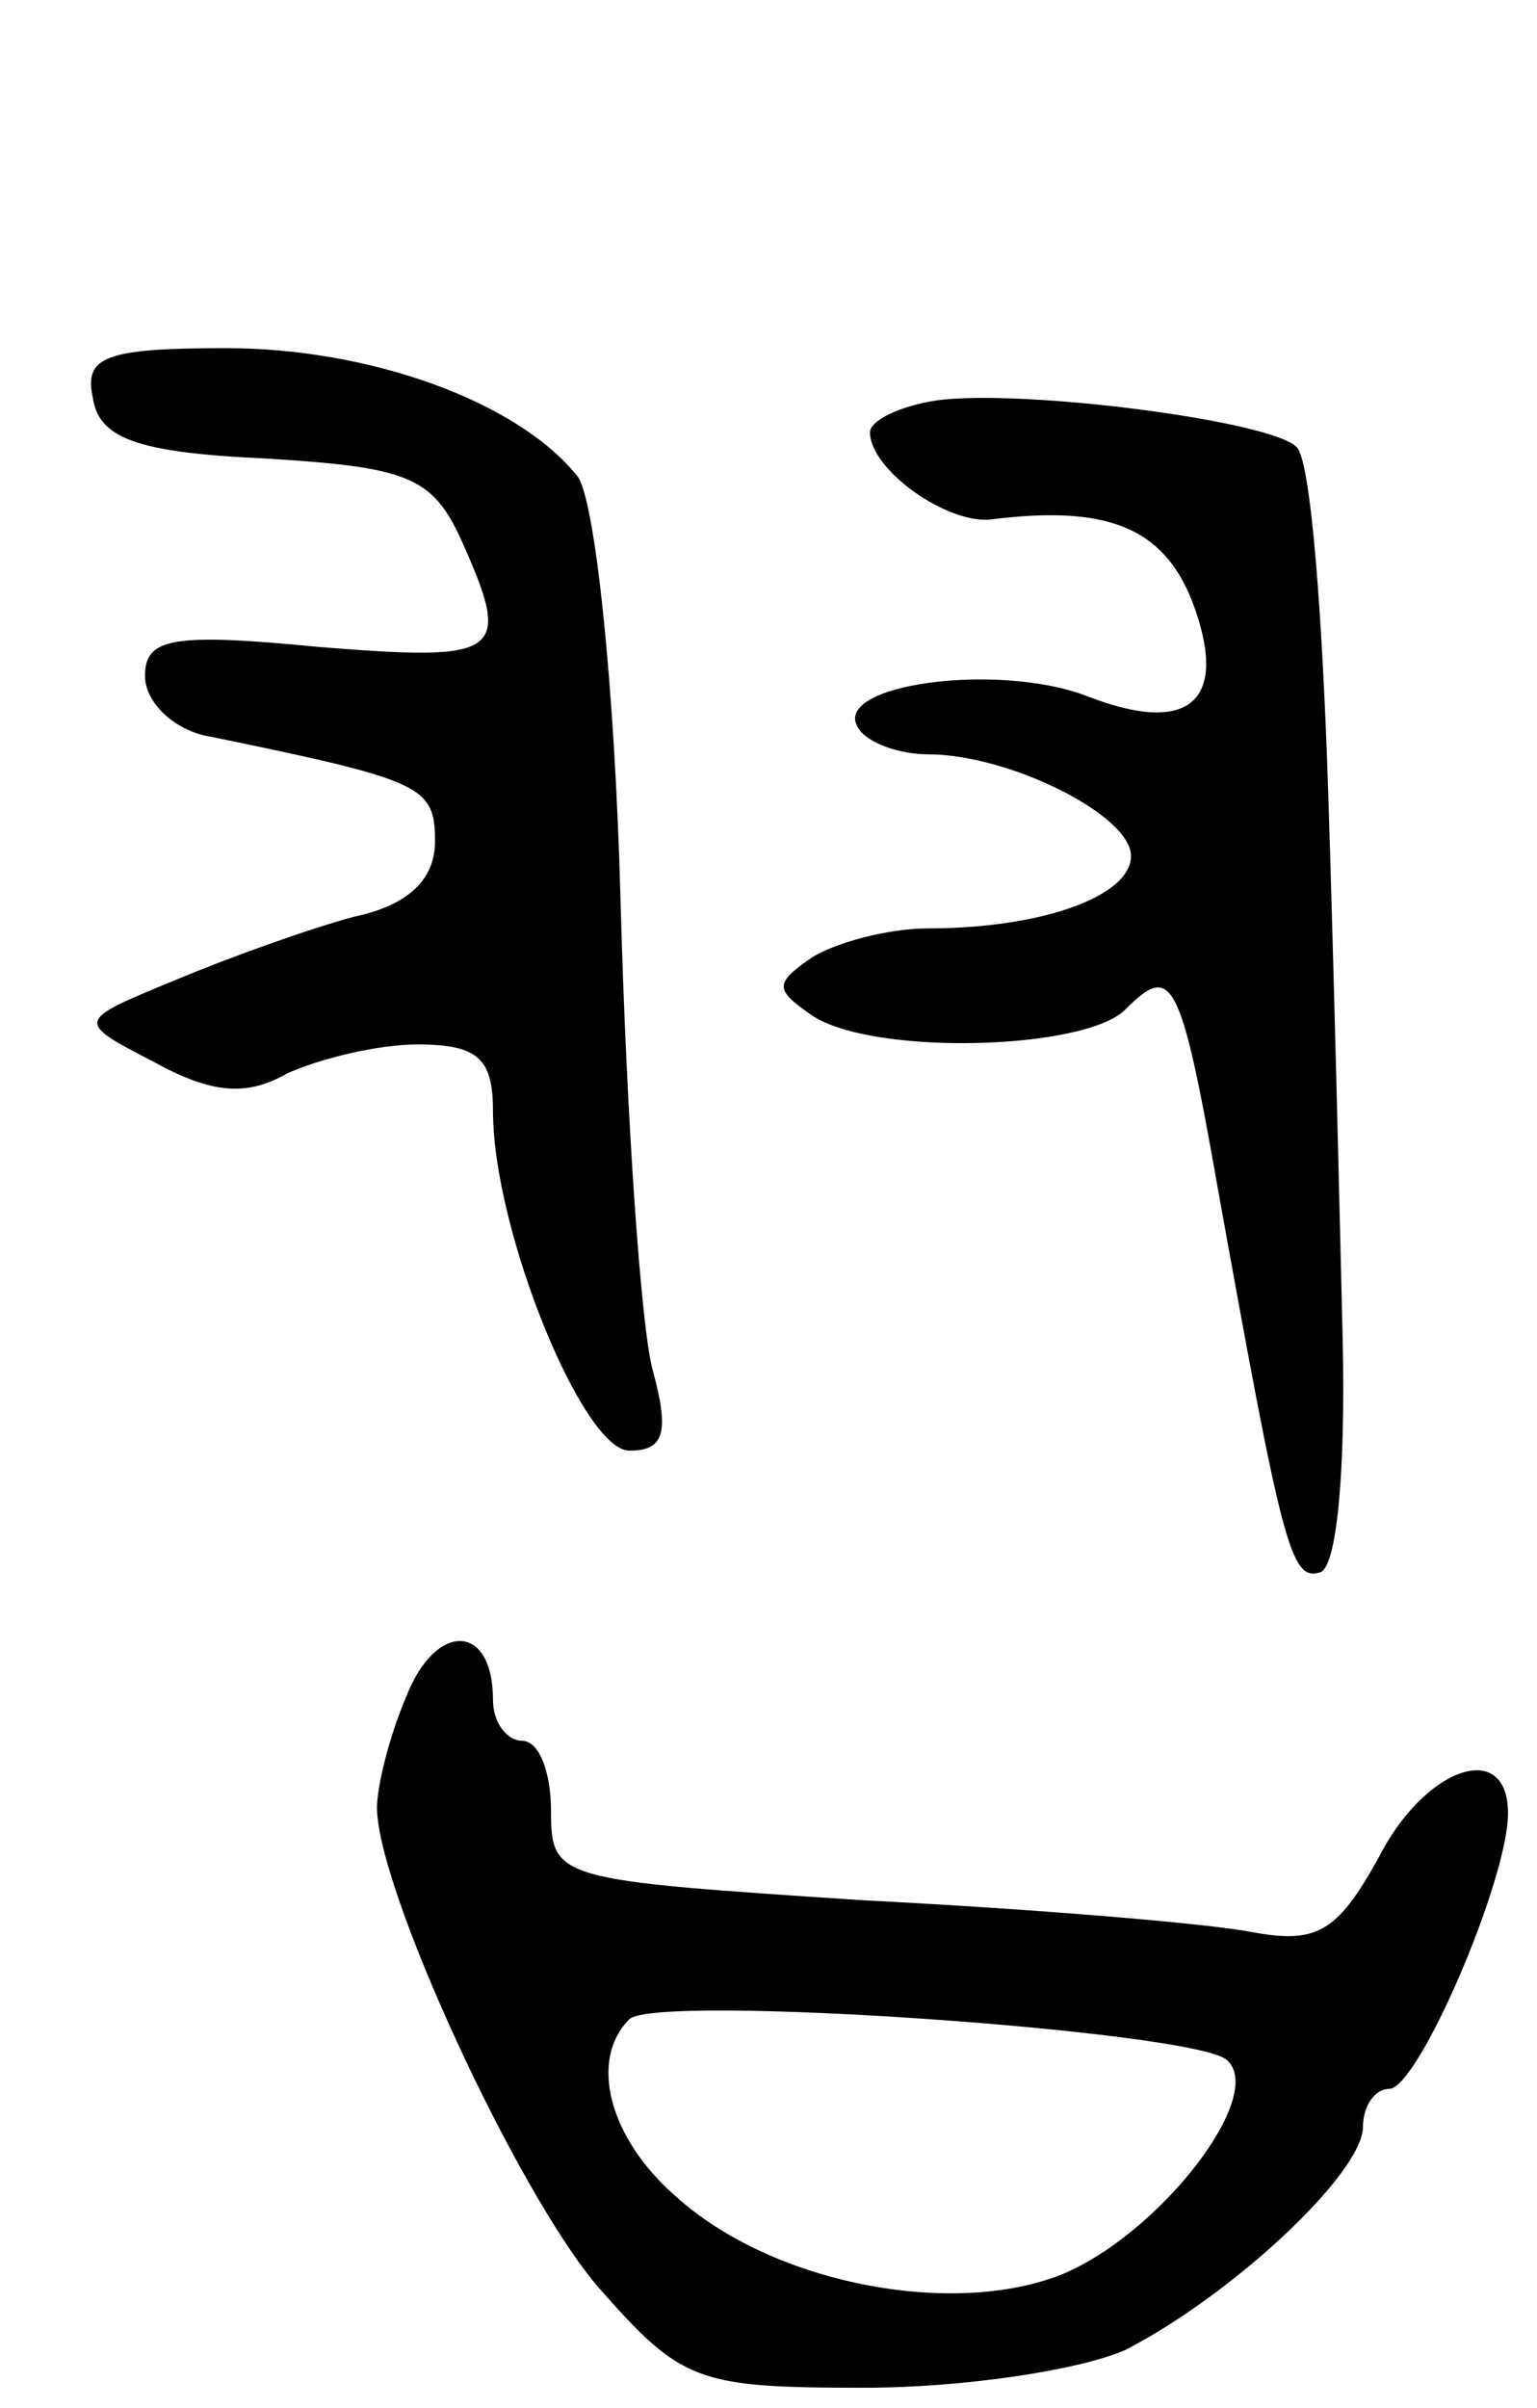 <svg version="1.0" xmlns="http://www.w3.org/2000/svg"
 width="53pt" height="83pt" viewBox="0 0 53 83"
 preserveAspectRatio="xMidYMid meet">
<g transform="translate(0,83) scale(0.1,-0.1)"
fill="#000000" stroke="none">
<path d="M32 693 c2 -14 15 -19 59 -21 49 -3 58 -6 68 -28 18 -40 14 -42 -49
-37 -51 5 -60 3 -60 -10 0 -9 10 -19 23 -21 73 -15 77 -17 77 -36 0 -13 -9
-22 -28 -26 -15 -4 -43 -14 -62 -22 -34 -14 -34 -14 -7 -28 20 -11 32 -12 46
-4 11 5 31 10 45 10 21 0 26 -5 26 -23 0 -41 31 -117 47 -117 12 0 14 6 8 28
-4 15 -9 87 -11 161 -2 76 -9 140 -15 147 -21 26 -72 44 -121 44 -42 0 -49 -3
-46 -17z"/>
<path d="M323 692 c-13 -2 -23 -7 -23 -11 0 -13 27 -32 42 -30 40 5 59 -3 69
-28 13 -34 0 -47 -36 -33 -31 12 -89 4 -79 -11 3 -5 14 -9 24 -9 28 0 70 -21
70 -35 0 -14 -31 -25 -70 -25 -14 0 -32 -5 -40 -10 -13 -9 -13 -11 0 -20 21
-14 94 -12 108 2 16 16 19 12 32 -62 22 -122 25 -135 35 -132 6 1 9 35 8 80
-1 42 -3 127 -5 189 -2 61 -6 115 -11 119 -9 9 -94 20 -124 16z"/>
<path d="M140 245 c-6 -14 -10 -31 -10 -38 0 -28 48 -132 76 -165 29 -33 34
-35 92 -35 34 0 74 6 90 13 37 19 82 61 82 77 0 7 4 13 9 13 10 0 41 72 41 95
0 26 -29 16 -45 -16 -14 -25 -21 -29 -43 -25 -15 3 -75 8 -134 11 -106 7 -108
7 -108 31 0 13 -4 24 -10 24 -5 0 -10 6 -10 14 0 27 -20 27 -30 1z m283 -125
c14 -12 -23 -60 -57 -74 -38 -15 -100 -3 -133 27 -23 20 -30 47 -16 61 9 9
195 -4 206 -14z"/>
</g>
</svg>
